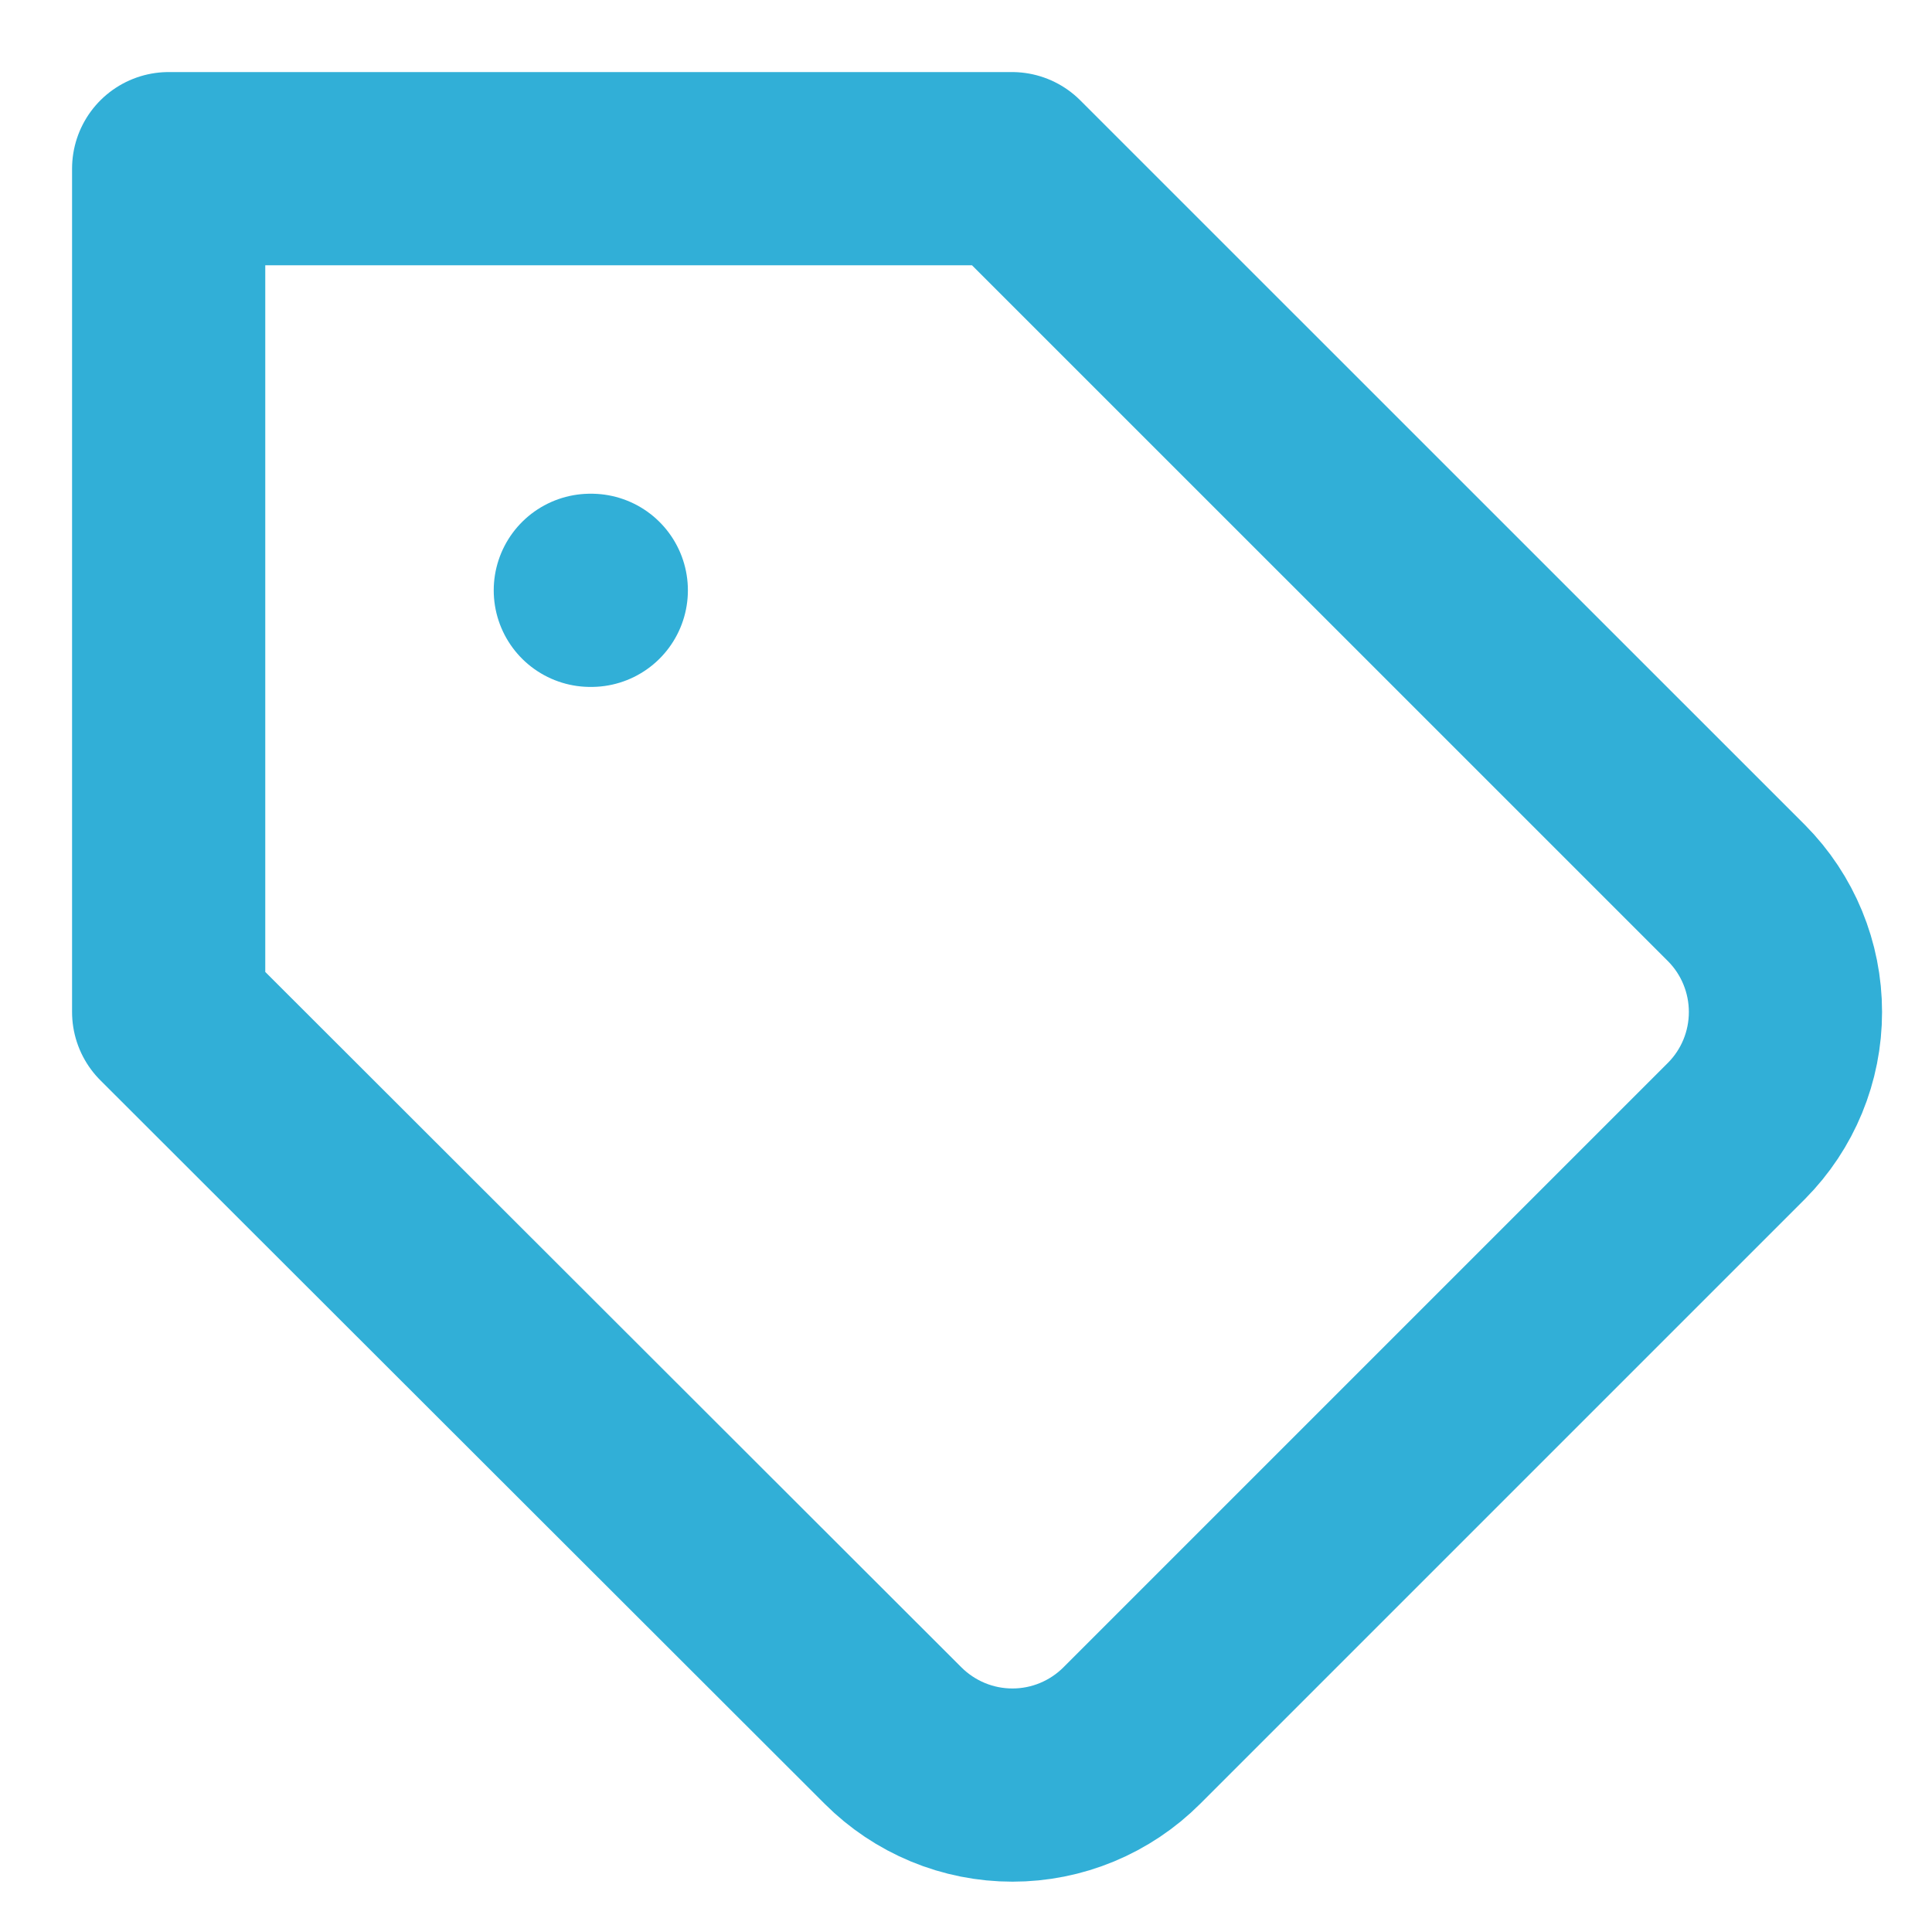 <svg width="20" height="20" viewBox="0 0 20 20" fill="none" xmlns="http://www.w3.org/2000/svg">
<g clip-path="url(#clip0_1259_12740)">
<path d="M17.976 11.707L11.716 17.967C11.554 18.129 11.361 18.258 11.149 18.346C10.937 18.434 10.71 18.479 10.481 18.479C10.251 18.479 10.024 18.434 9.812 18.346C9.6 18.258 9.407 18.129 9.245 17.967L1.746 10.476V1.746H10.476L17.976 9.245C18.301 9.572 18.483 10.015 18.483 10.476C18.483 10.938 18.301 11.38 17.976 11.707Z" stroke="#31AFD7" stroke-width="2" stroke-linecap="round" stroke-linejoin="round"/>
<path d="M6.111 6.111H6.121" stroke="#31AFD7" stroke-width="2" stroke-linecap="round" stroke-linejoin="round"/>
</g>
<defs>
<clipPath id="clip0_1259_12740">
<rect width="20" height="20" fill="white"/>
</clipPath>
</defs>
</svg>
